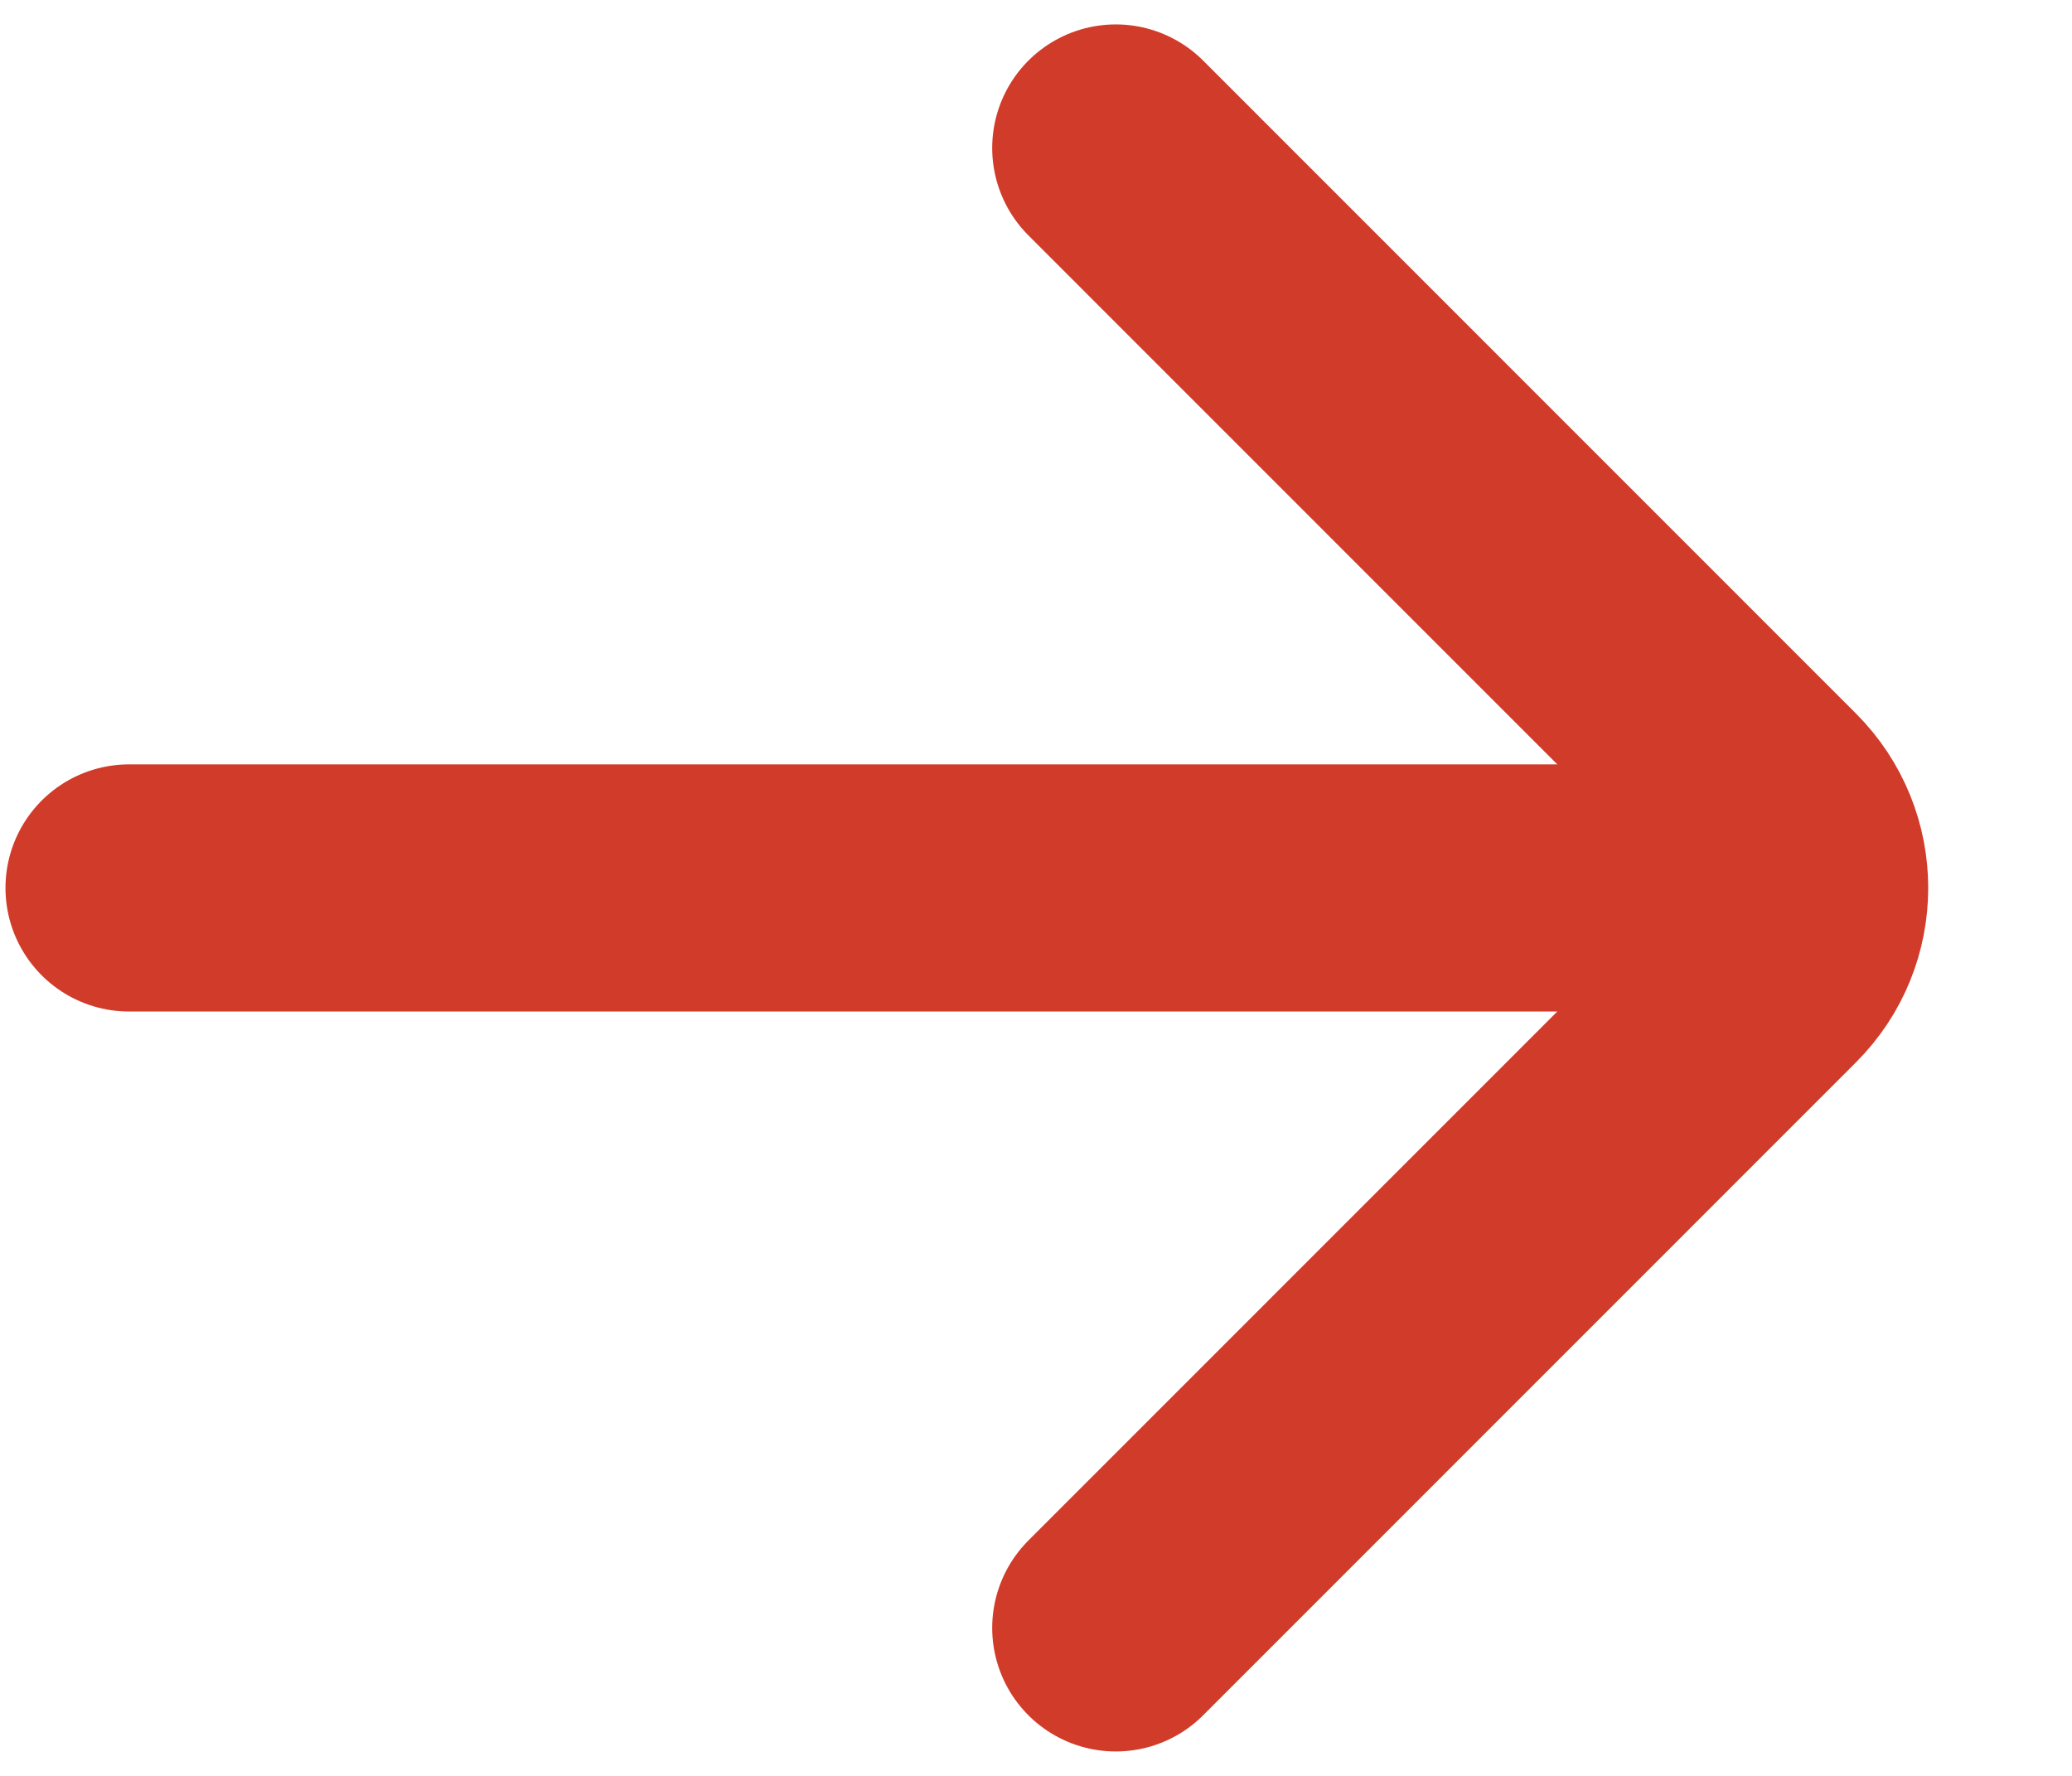 <svg width="14" height="12" viewBox="0 0 14 12" fill="none" xmlns="http://www.w3.org/2000/svg">
<path d="M0.872 6H11.705M7.539 1L11.949 5.411C12.275 5.736 12.275 6.264 11.949 6.589L7.539 11" stroke="#D13B29" stroke-width="1.67" stroke-linecap="round"/>
</svg>
